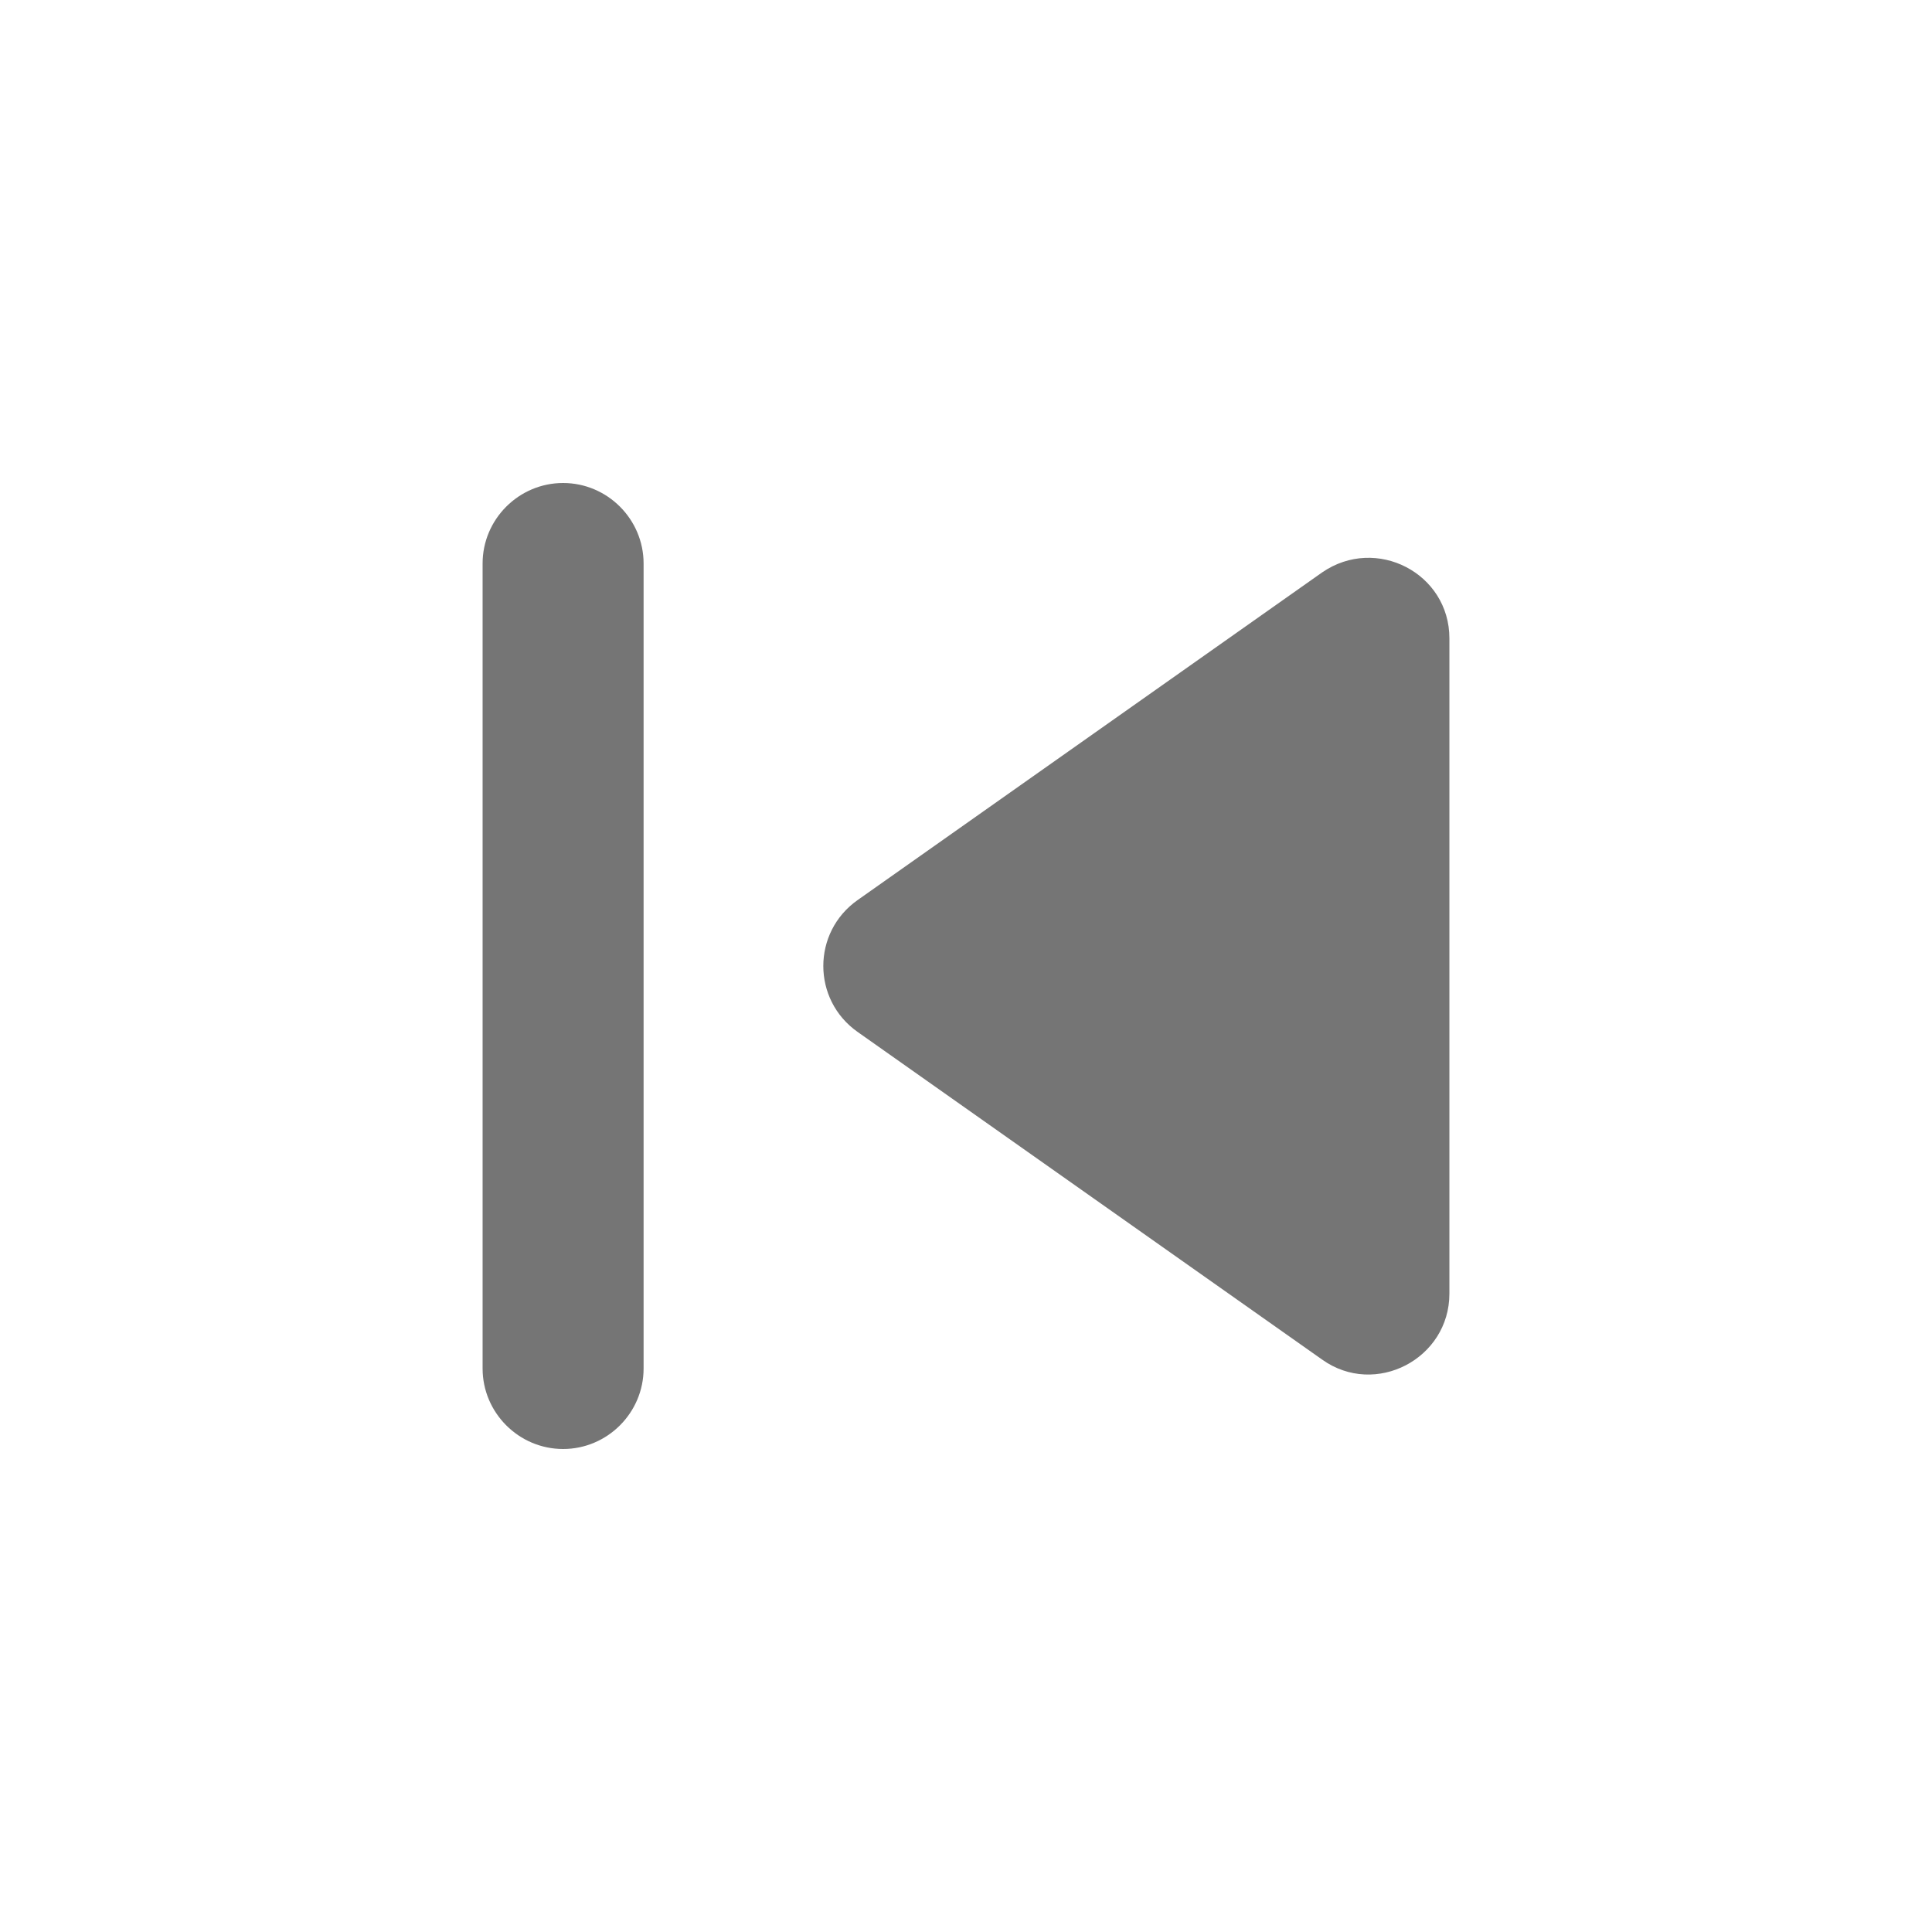 <svg width="24" height="24" viewBox="0 0 24 24" fill="none" xmlns="http://www.w3.org/2000/svg">
<g id="skip_previous_24px">
<path id="icon/av/skip_previous_24px" fill-rule="evenodd" clip-rule="evenodd" d="M7.995 7C7.995 6.45 7.545 6 6.995 6C6.445 6 5.995 6.45 5.995 7V17C5.995 17.55 6.445 18 6.995 18C7.545 18 7.995 17.55 7.995 17V7ZM16.425 16.89L10.655 12.82C10.085 12.42 10.085 11.58 10.655 11.18L16.425 7.11C17.095 6.65 18.005 7.12 18.005 7.93V16.07C18.005 16.88 17.085 17.36 16.425 16.89Z" fill="black" fill-opacity="0.54"/>
</g>
</svg>
